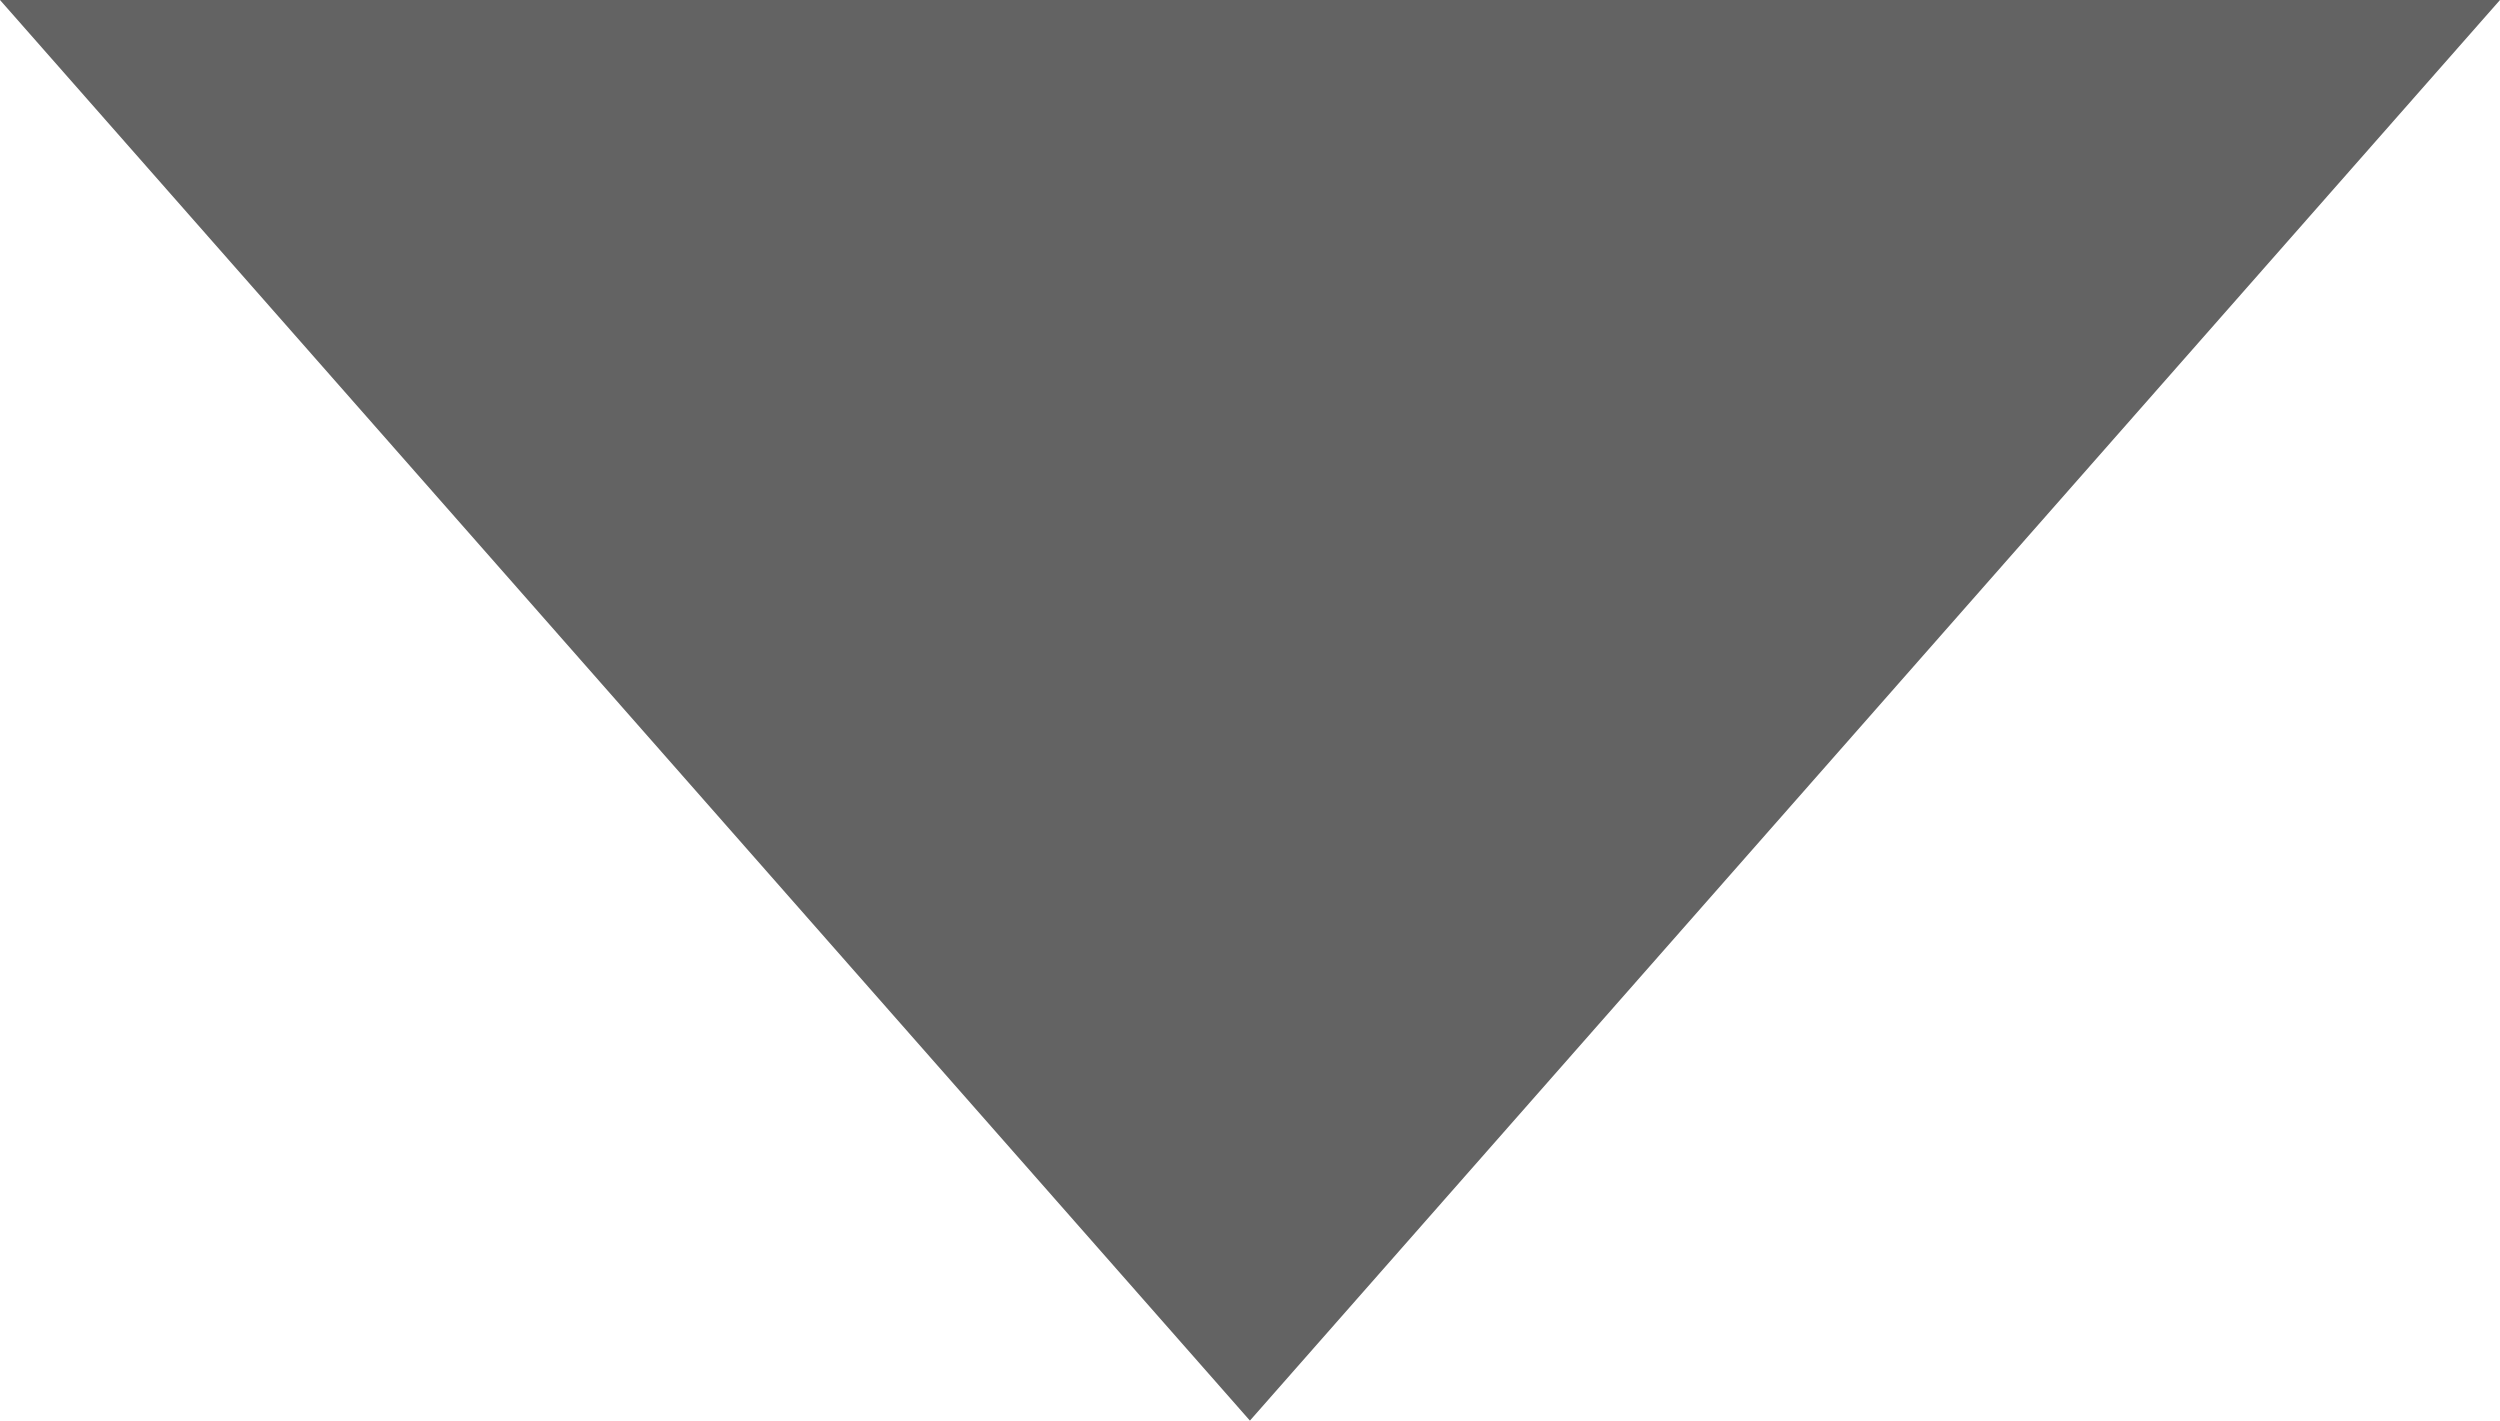 <svg xmlns="http://www.w3.org/2000/svg" viewBox="0 0 16.345 9.288">
  <defs>
    <style>
      .cls-1 {
        fill: #636363;
      }
    </style>
  </defs>
  <path id="Path_265" data-name="Path 265" class="cls-1" d="M7,10l8.172,9.288L23.345,10Z" transform="translate(-7 -10)"/>
</svg>
